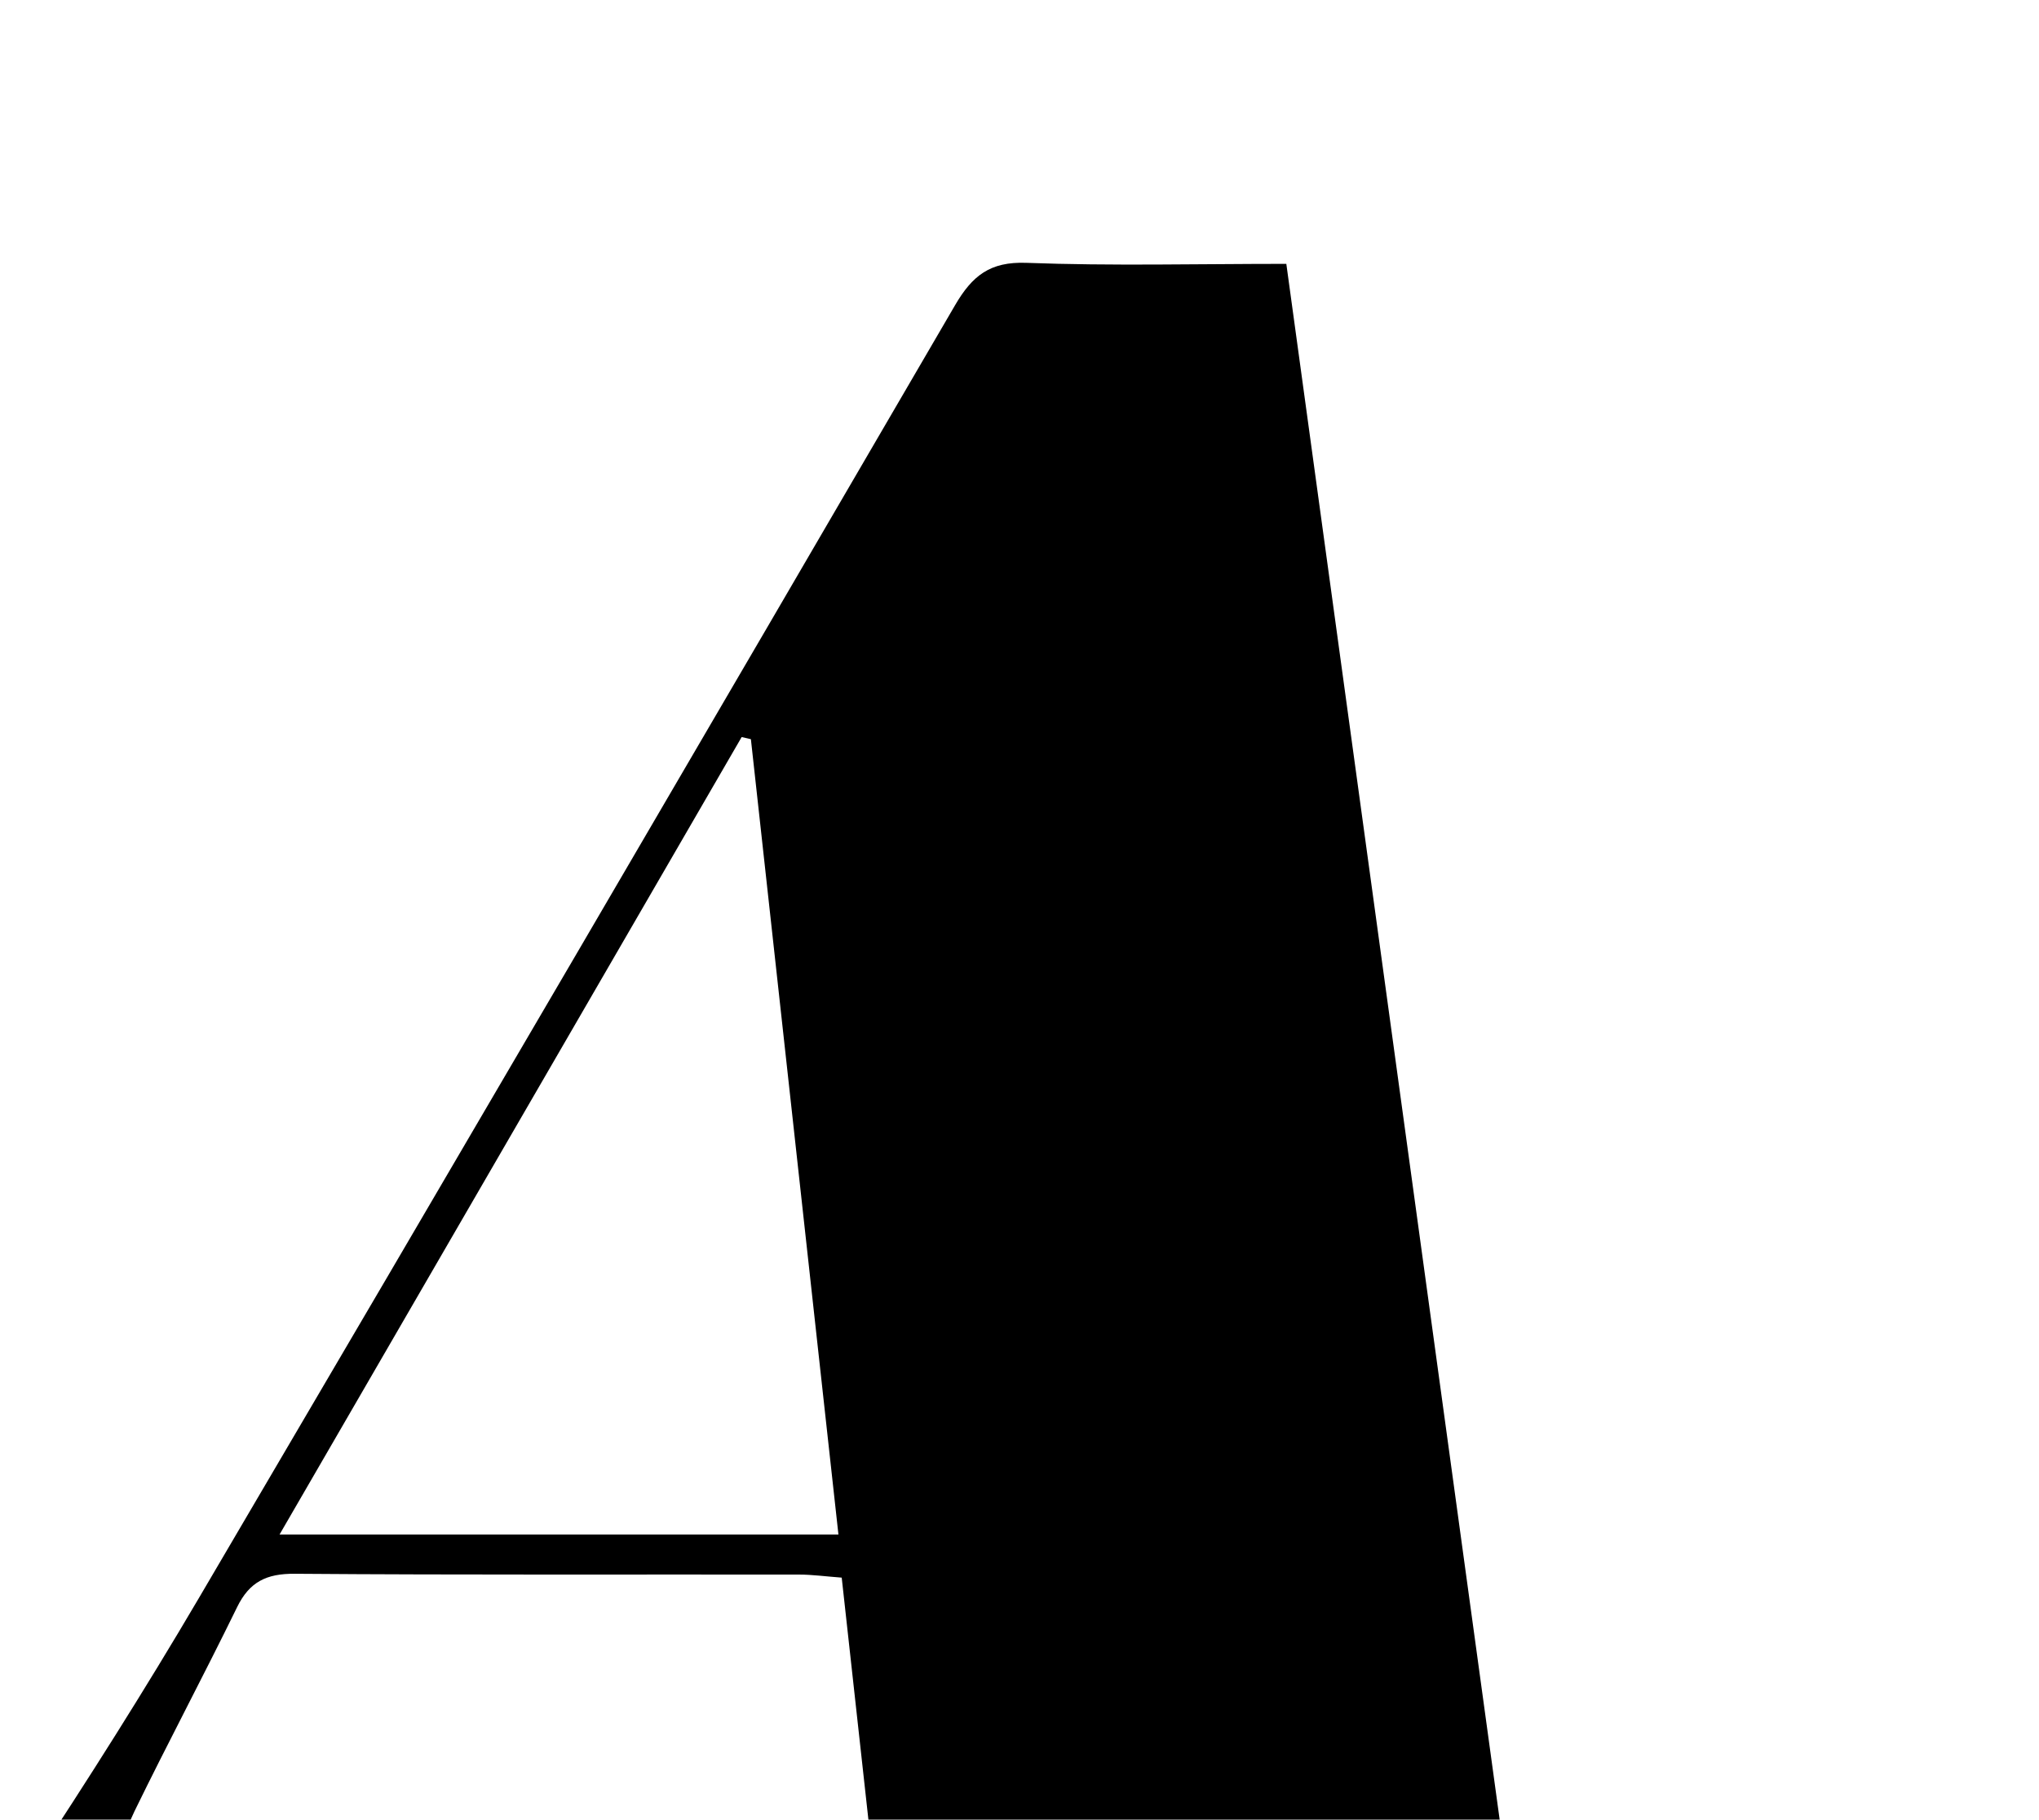 <?xml version="1.0" encoding="iso-8859-1"?>
<!-- Generator: Adobe Illustrator 25.2.1, SVG Export Plug-In . SVG Version: 6.00 Build 0)  -->
<svg version="1.1" xmlns="http://www.w3.org/2000/svg" xmlns:xlink="http://www.w3.org/1999/xlink" x="0px" y="0px"
	 viewBox="0 0 222.286 198.416" style="enable-background:new 0 0 222.286 198.416;" xml:space="preserve">
<g>
	<path d="M97.451,223.627c-1.952-17.706-3.807-34.523-5.69-51.598c-1.759-0.132-3.211-0.333-4.663-0.335
		c-18.326-0.023-36.652,0.053-54.977-0.086c-3.06-0.023-4.922,0.873-6.271,3.637c-3.644,7.464-7.552,14.798-11.191,22.264
		c-1.008,2.068-1.569,4.385-2.114,6.64c-1.769,7.323,0.887,13.363,7.779,16.457c3.874,1.739,8.156,2.567,12.933,4.01
		c-0.718,0.866-1.185,1.804-1.941,2.225c-0.647,0.36-1.624,0.154-2.455,0.154c-19.825,0.003-39.651,0.002-59.476-0.011
		c-0.655,0-1.309-0.125-1.977-0.193c-0.469-2.567,1.169-3.188,3.044-3.716c3.518-0.993,7.022-2.037,10.516-3.112
		c9.232-2.84,16.864-8.062,22.182-16.124c6.41-9.718,12.647-19.567,18.544-29.604c27.572-46.924,55.028-93.916,82.42-140.945
		c1.872-3.215,3.807-4.778,7.779-4.629c9.284,0.348,18.591,0.111,28.339,0.111c8.929,65.129,17.8,129.839,26.71,194.832
		c7.494,0,14.452,0,22.672,0c-1.057,1.637-1.418,2.786-2.183,3.213c-0.773,0.432-1.946,0.174-2.944,0.174
		c-38.818,0.006-77.635,0.009-116.452-0.003c-1.138,0-2.276-0.175-3.366-0.264c-0.191-3.289,1.944-3.113,4.021-3.108
		c7.663,0.02,15.327,0.01,22.99,0.011C93.314,223.627,94.947,223.627,97.451,223.627z M30.477,167.325c20.86,0,40.586,0,60.926,0
		c-3.211-29.178-6.377-57.95-9.543-86.722c-0.335-0.078-0.67-0.156-1.005-0.234C64.185,109.142,47.515,137.915,30.477,167.325z"/>
</g>
</svg>
